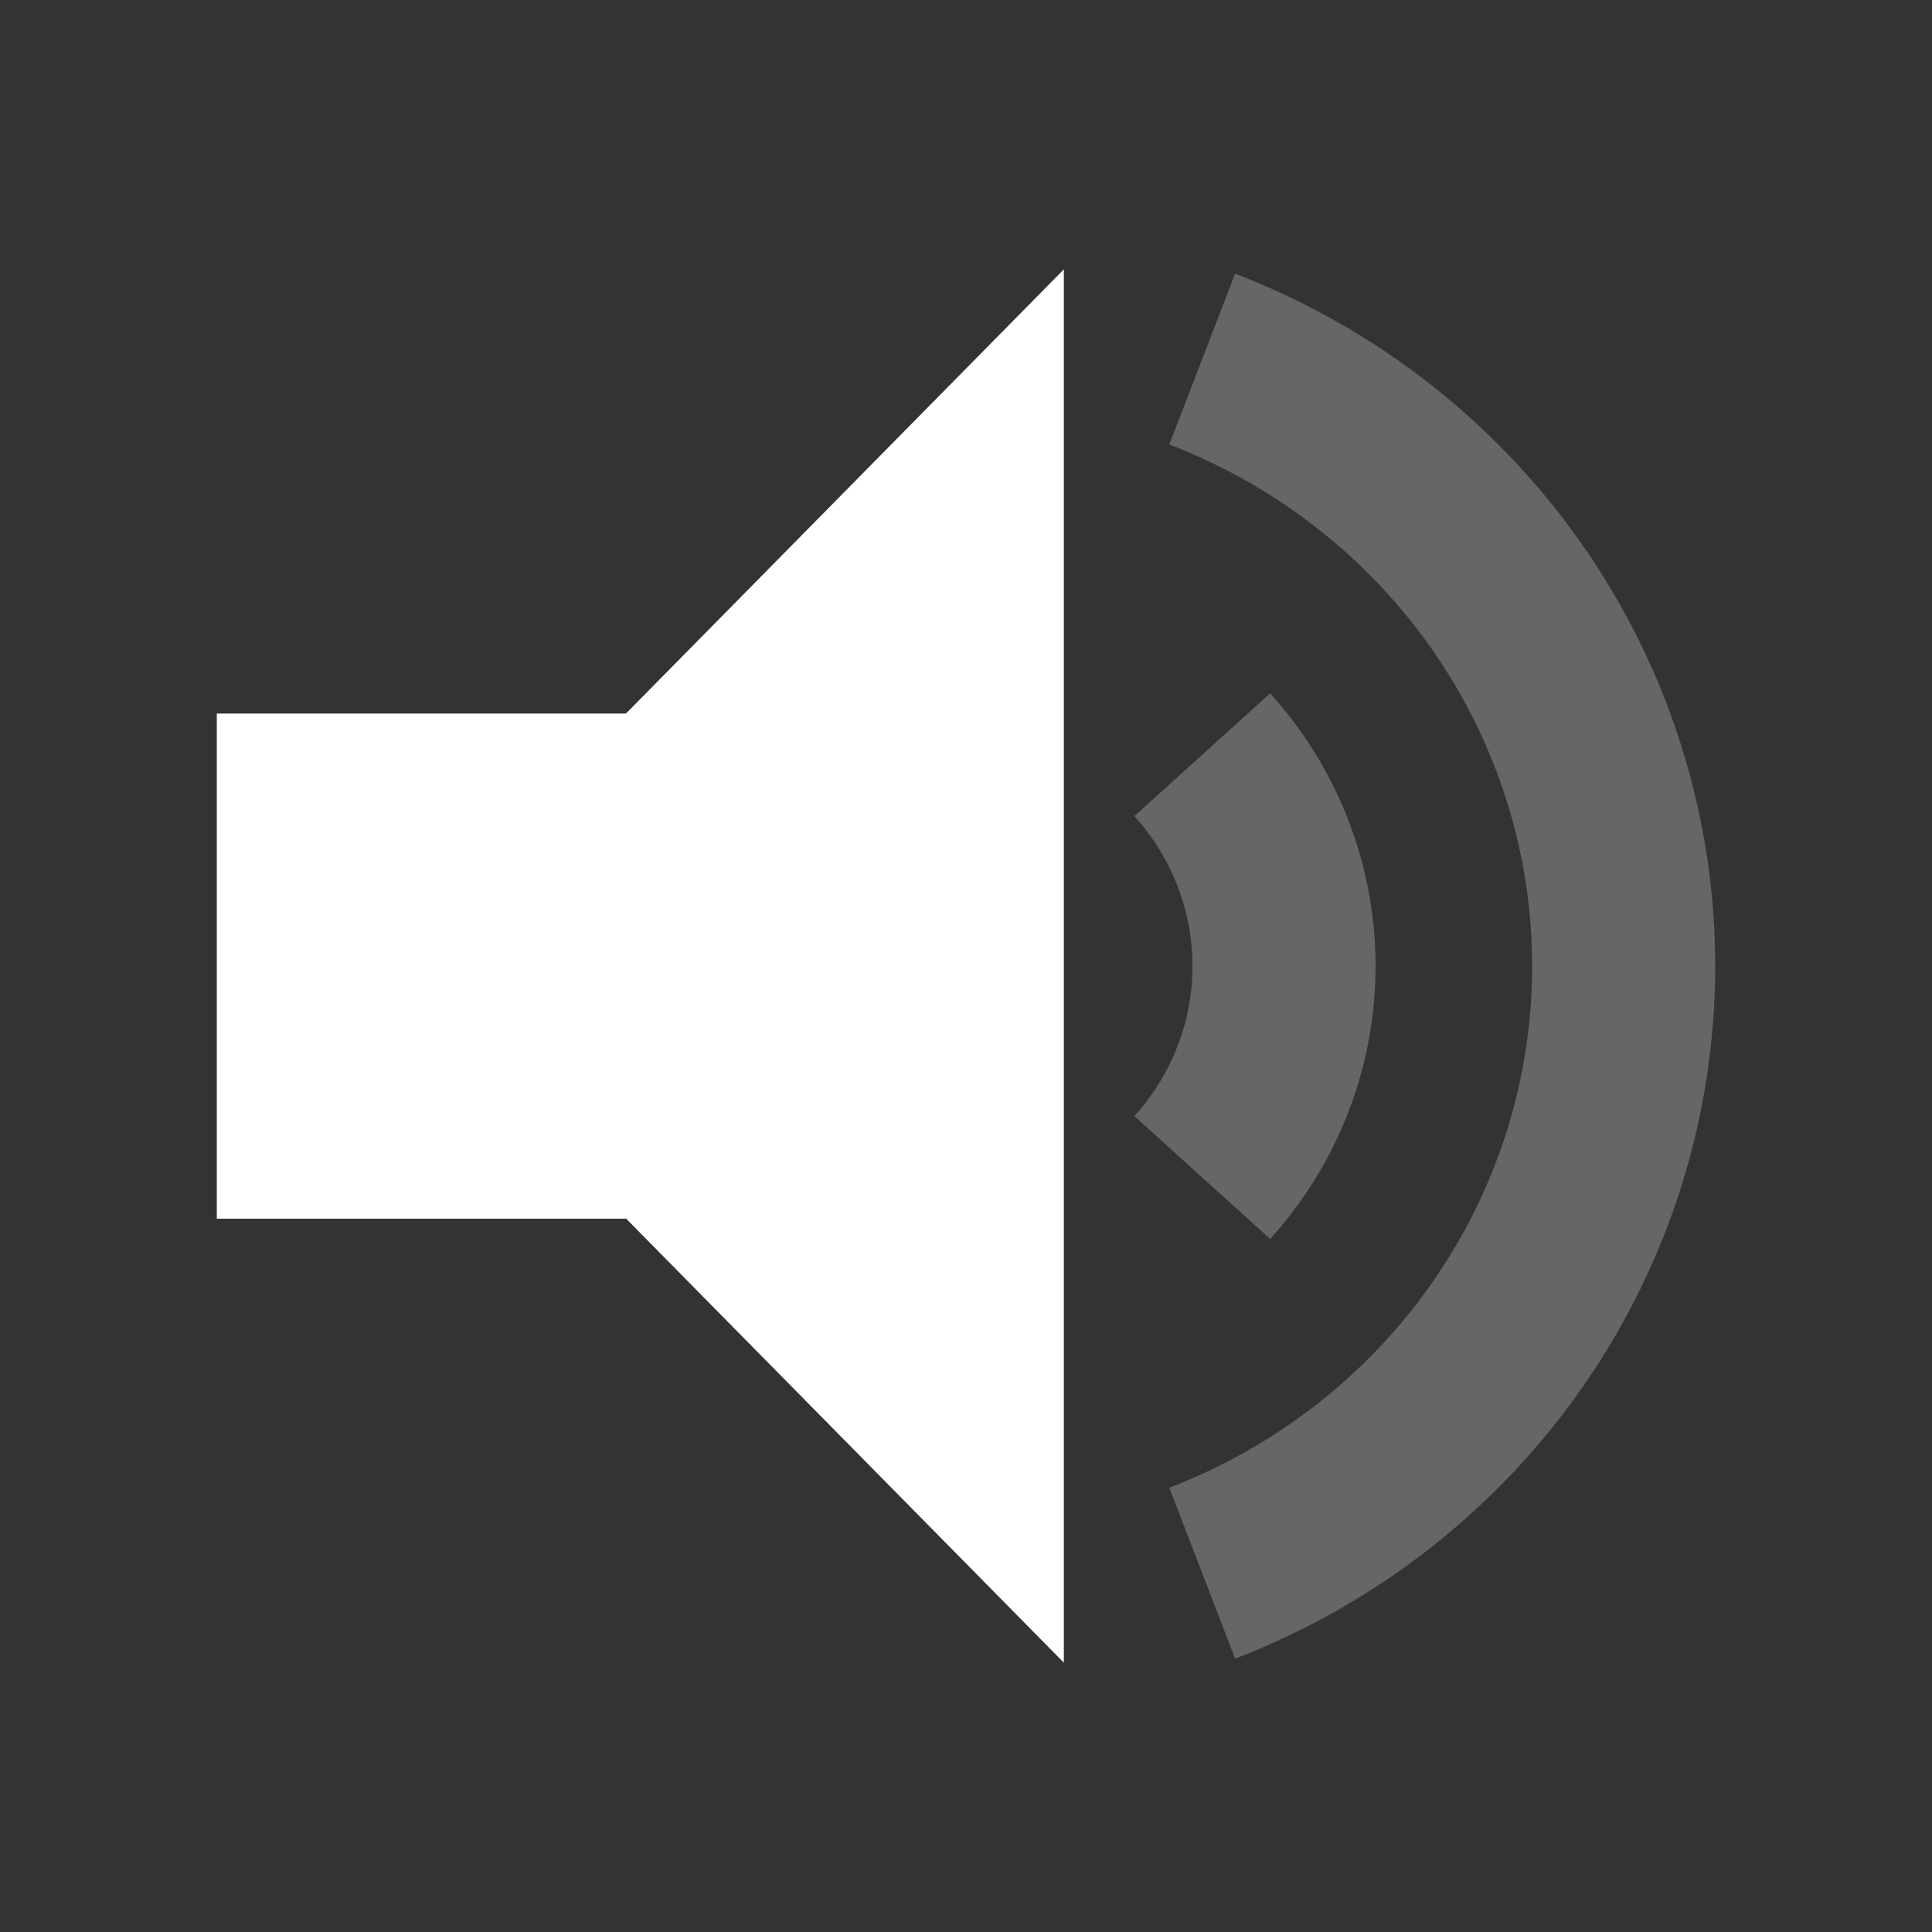 <?xml version="1.0" encoding="UTF-8" standalone="no"?>
<svg
   xmlns:dc="http://purl.org/dc/elements/1.1/"
   xmlns:cc="http://creativecommons.org/ns#"
   xmlns:rdf="http://www.w3.org/1999/02/22-rdf-syntax-ns#"
   xmlns:svg="http://www.w3.org/2000/svg"
   xmlns="http://www.w3.org/2000/svg"
   xmlns:sodipodi="http://sodipodi.sourceforge.net/DTD/sodipodi-0.dtd"
   xmlns:inkscape="http://www.inkscape.org/namespaces/inkscape"
   width="256"
   height="256"
   viewBox="0 0 67.733 67.733"
   version="1.1"
   id="svg8"
   inkscape:version="1.0.1 (3bc2e813f5, 2020-09-07)"
   sodipodi:docname="volume-low.svg">
  <rect x="0" y="0" width="67.733" height="67.733" fill="#333333" stroke="none"/>
  <defs
     id="defs2">
    <inkscape:path-effect
       effect="skeletal"
       id="path-effect1494"
       is_visible="true"
       lpeversion="1"
       pattern="M 0,5 C 0,2.24 2.24,0 5,0 7.76,0 10,2.24 10,5 10,7.76 7.76,10 5,10 2.24,10 0,7.76 0,5 Z"
       copytype="single_stretched"
       prop_scale="1"
       scale_y_rel="false"
       spacing="0"
       normal_offset="0"
       tang_offset="0"
       prop_units="false"
       vertical_pattern="false"
       hide_knot="false"
       fuse_tolerance="0" />
  </defs>
  <sodipodi:namedview
     id="base"
     pagecolor="#000000"
     bordercolor="#666666"
     borderopacity="1.0"
     inkscape:pageopacity="1"
     inkscape:pageshadow="2"
     inkscape:zoom="1.004652"
     inkscape:cx="111.04495"
     inkscape:cy="73.609592"
     inkscape:document-units="mm"
     inkscape:current-layer="layer1"
     inkscape:document-rotation="0"
     showgrid="false"
     units="px"
     inkscape:pagecheckerboard="false"
     inkscape:snap-midpoints="true"
     inkscape:window-width="1912"
     inkscape:window-height="1048"
     inkscape:window-x="2"
     inkscape:window-y="26"
     inkscape:window-maximized="1"
     inkscape:snap-object-midpoints="true"
     showguides="true"
     inkscape:guide-bbox="true"
     inkscape:snap-intersection-paths="true"
     inkscape:snap-center="true">
    <sodipodi:guide
       position="-268.844,-91.459"
       orientation="1,0"
       id="guide1490" />
  </sodipodi:namedview>
  <g
     inkscape:label="Layer 1"
     inkscape:groupmode="layer"
     id="layer1">
    <rect
       style="fill:#ffffff;fill-opacity:1;stroke:none;stroke-width:1.506;stroke-miterlimit:4;stroke-dasharray:none;stroke-opacity:1"
       id="rect1678"
       width="20.776"
       height="17.709"
       x="7.601"
       y="25.016" />
    <path
       id="rect1680"
       style="fill:#ffffff;fill-opacity:1;stroke:none;stroke-width:1.73;stroke-miterlimit:4;stroke-dasharray:none;stroke-opacity:1"
       d="M 37.297,9.443 V 58.291 L 13.22,33.867 Z"
       sodipodi:nodetypes="cccc" />
    <path
       id="ellipse1689"
       style="fill:none;fill-opacity:1;stroke:#666666;stroke-width:6.419;stroke-miterlimit:4;stroke-dasharray:none;stroke-opacity:1"
       d="M 42.148,12.588 A 23.253,22.857 0 0 1 56.923,33.871 v 0 A 23.253,22.857 0 0 1 42.148,55.154" />
    <path
       id="path1710"
       style="fill:none;fill-opacity:1;stroke:#666666;stroke-width:6.419;stroke-miterlimit:4;stroke-dasharray:none;stroke-opacity:1"
       d="m 42.149,26.46 a 11.346,11.153 0 0 1 2.867,7.411 11.346,11.153 0 0 1 -2.867,7.411" />
  </g>
</svg>
